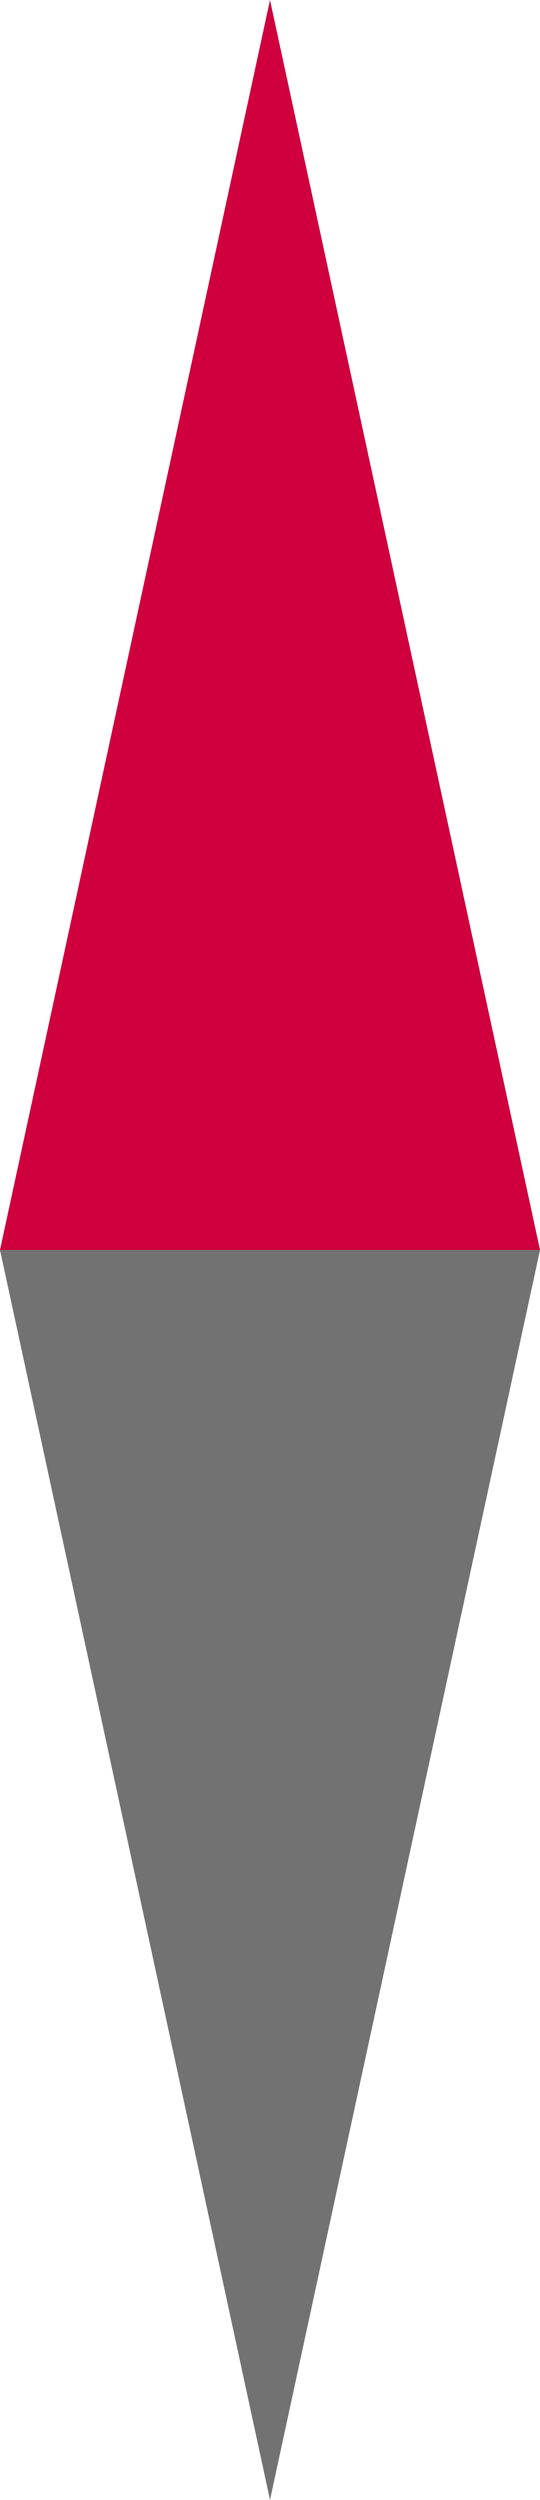 <?xml version="1.0" encoding="UTF-8" standalone="no"?>
<svg
   width="50.752mm"
   height="234.713mm"
   viewBox="0 0 50.752 234.713"
   version="1.1"
>
  <g
     transform="translate(-76.705,-29.773)">
    <path
       style="fill:#cf003d;stroke-width:0.15"
       d="m 102.081,29.773 25.376,117.357 H 76.705 Z"
        />
    <path
       style="fill:#727272;fill-opacity:1;stroke-width:0.15"
       d="m 102.081,264.486 25.376,-117.357 H 76.705 Z"
        />
  </g>
</svg>
